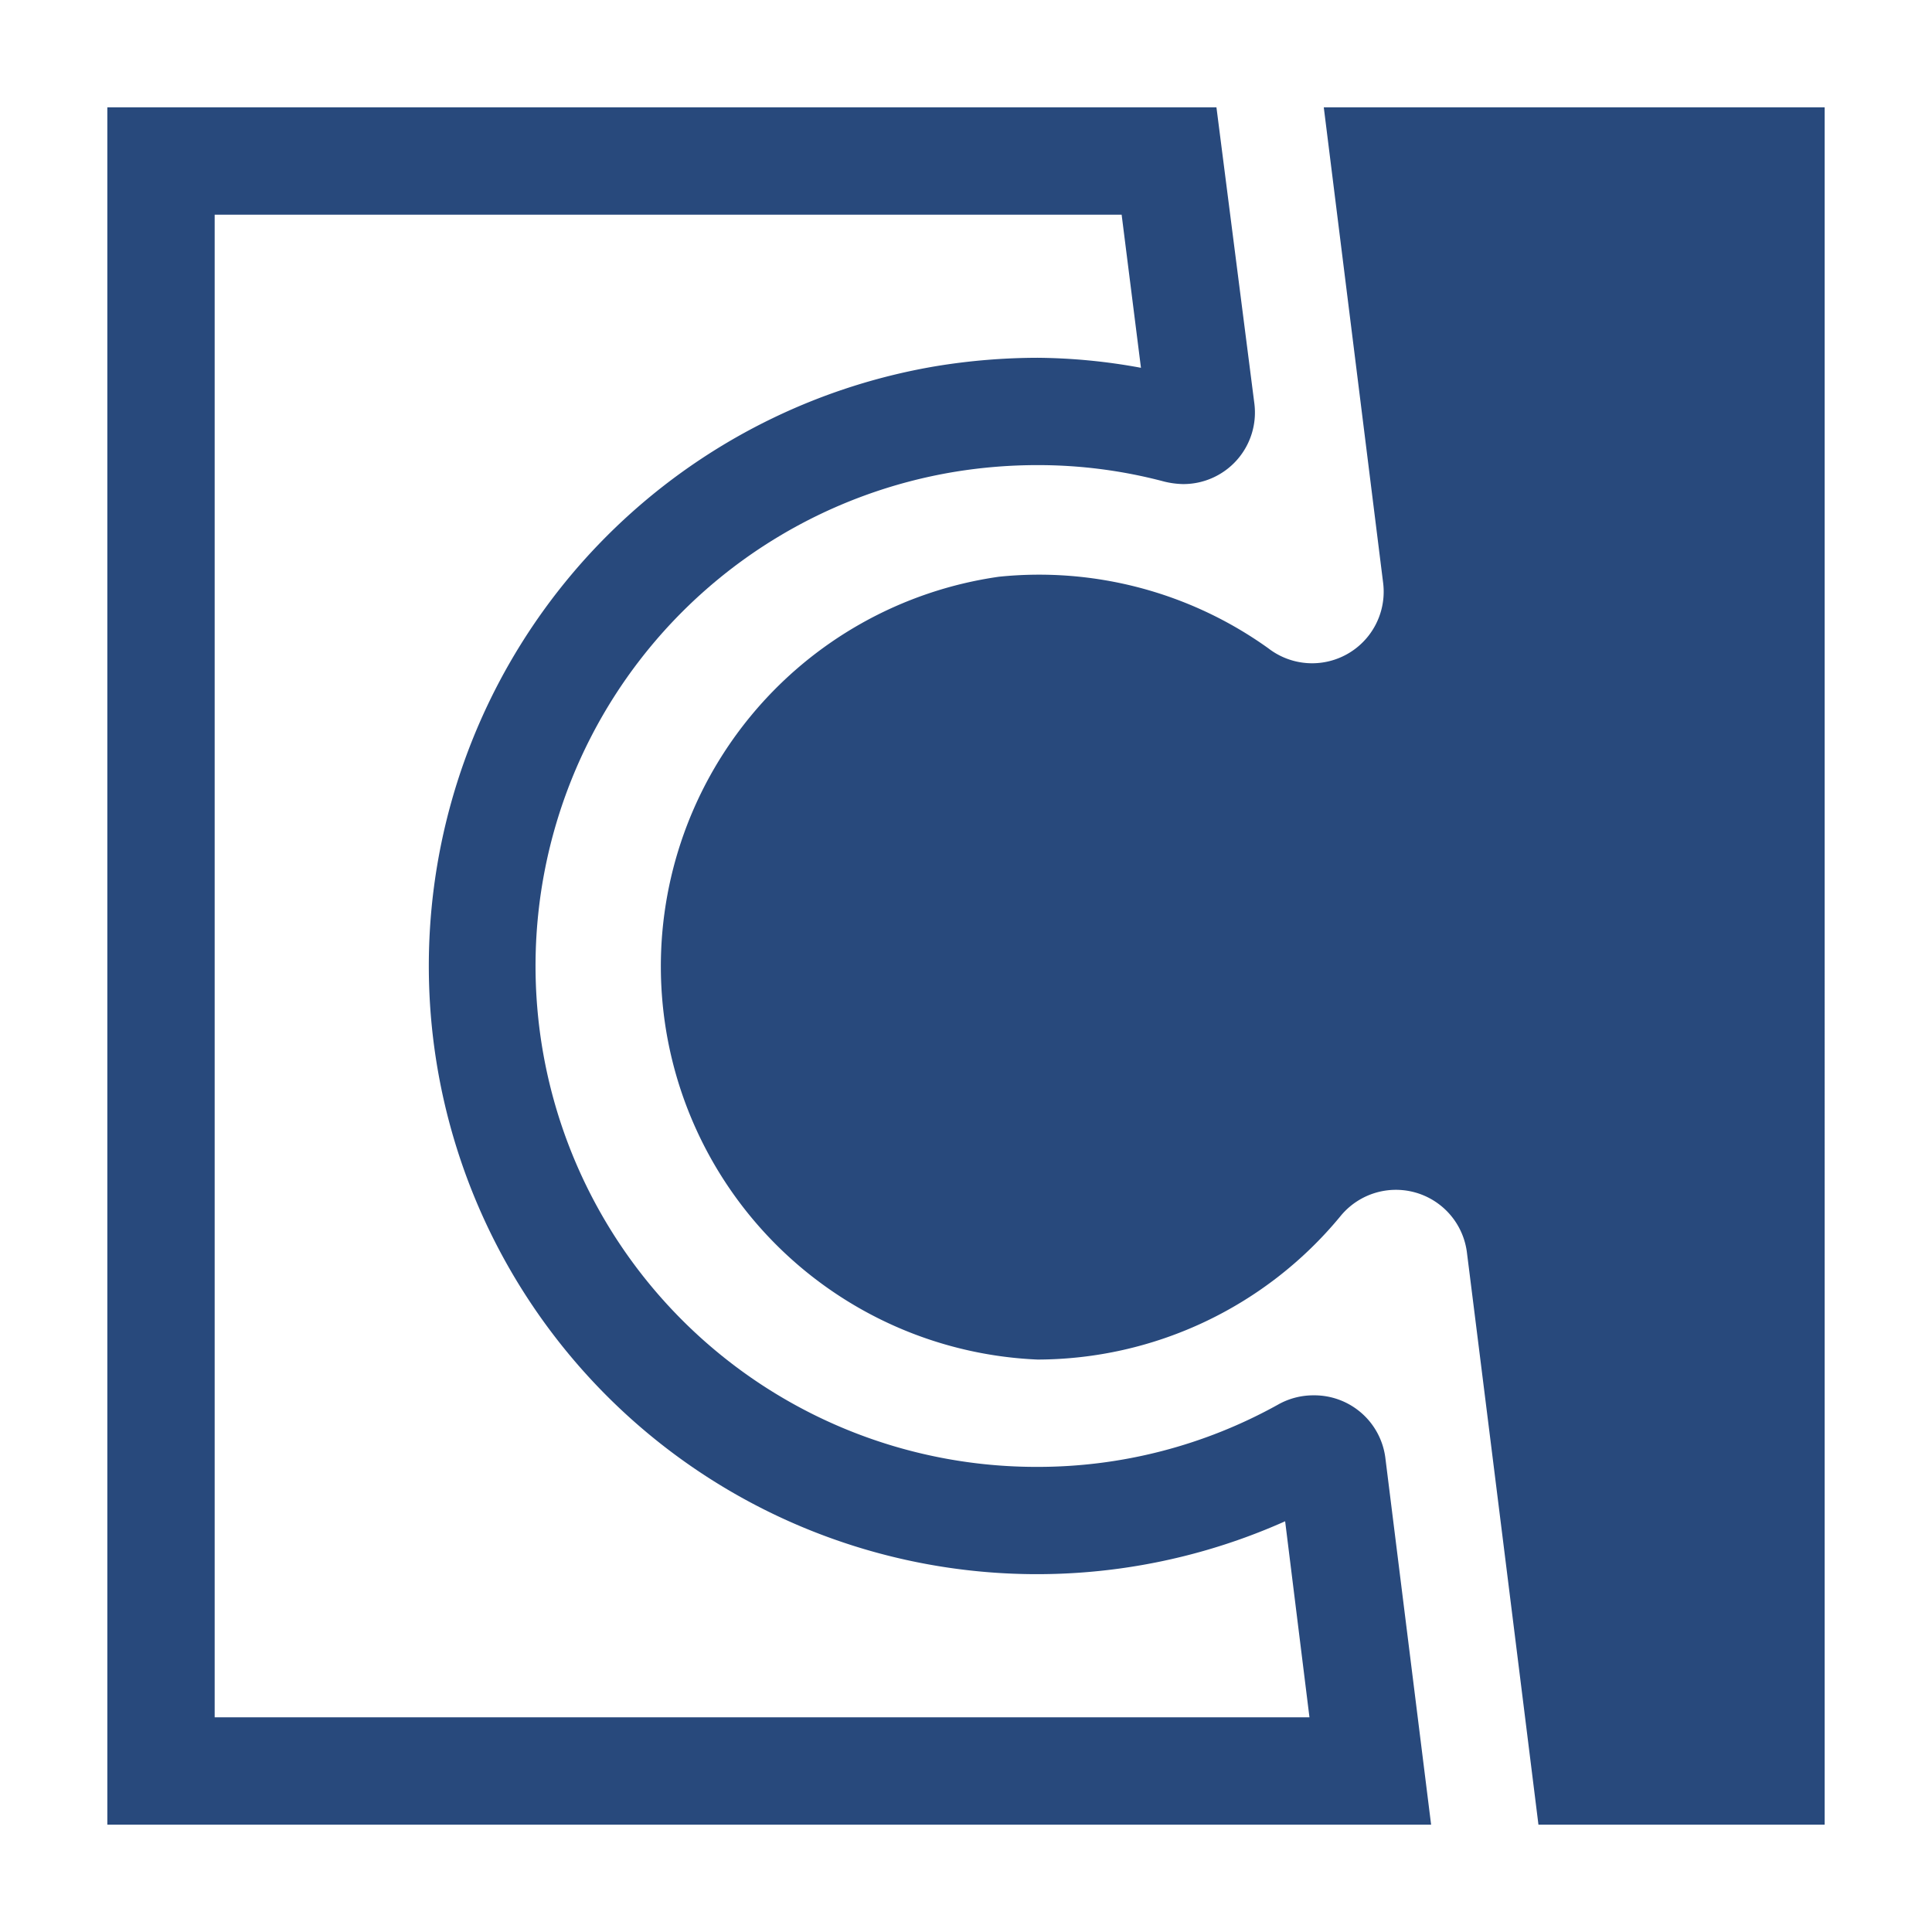 <svg width="16" height="16" xmlns="http://www.w3.org/2000/svg" viewBox="0 0 54 54"><defs><style>.a{fill:#28497c;}</style></defs><path class="a" d="M31.35,6l.54,4.28A16.51,16.51,0,0,0,29,10a17.75,17.75,0,0,0-2.81.23,17,17,0,1,0,9.73,32.29L36.6,48H6V6H31.35M34,3H3V51H40L38.72,40.74a2,2,0,0,0-2-1.74,2,2,0,0,0-1,.26A13.82,13.82,0,0,1,29,41a14,14,0,0,1-2.33-27.81A14.35,14.35,0,0,1,29,13a13.74,13.74,0,0,1,3.54.46,2.4,2.4,0,0,0,.52.07,2,2,0,0,0,2-2.25L34,3Z"/><path class="a" d="M37,3l1.66,13.3a2,2,0,0,1-3.21,1.82,11,11,0,0,0-7.53-2A11,11,0,0,0,29,38a11,11,0,0,0,8.46-4A2,2,0,0,1,41,35C41.88,42,43,51,43,51h8V3Z"/></svg>